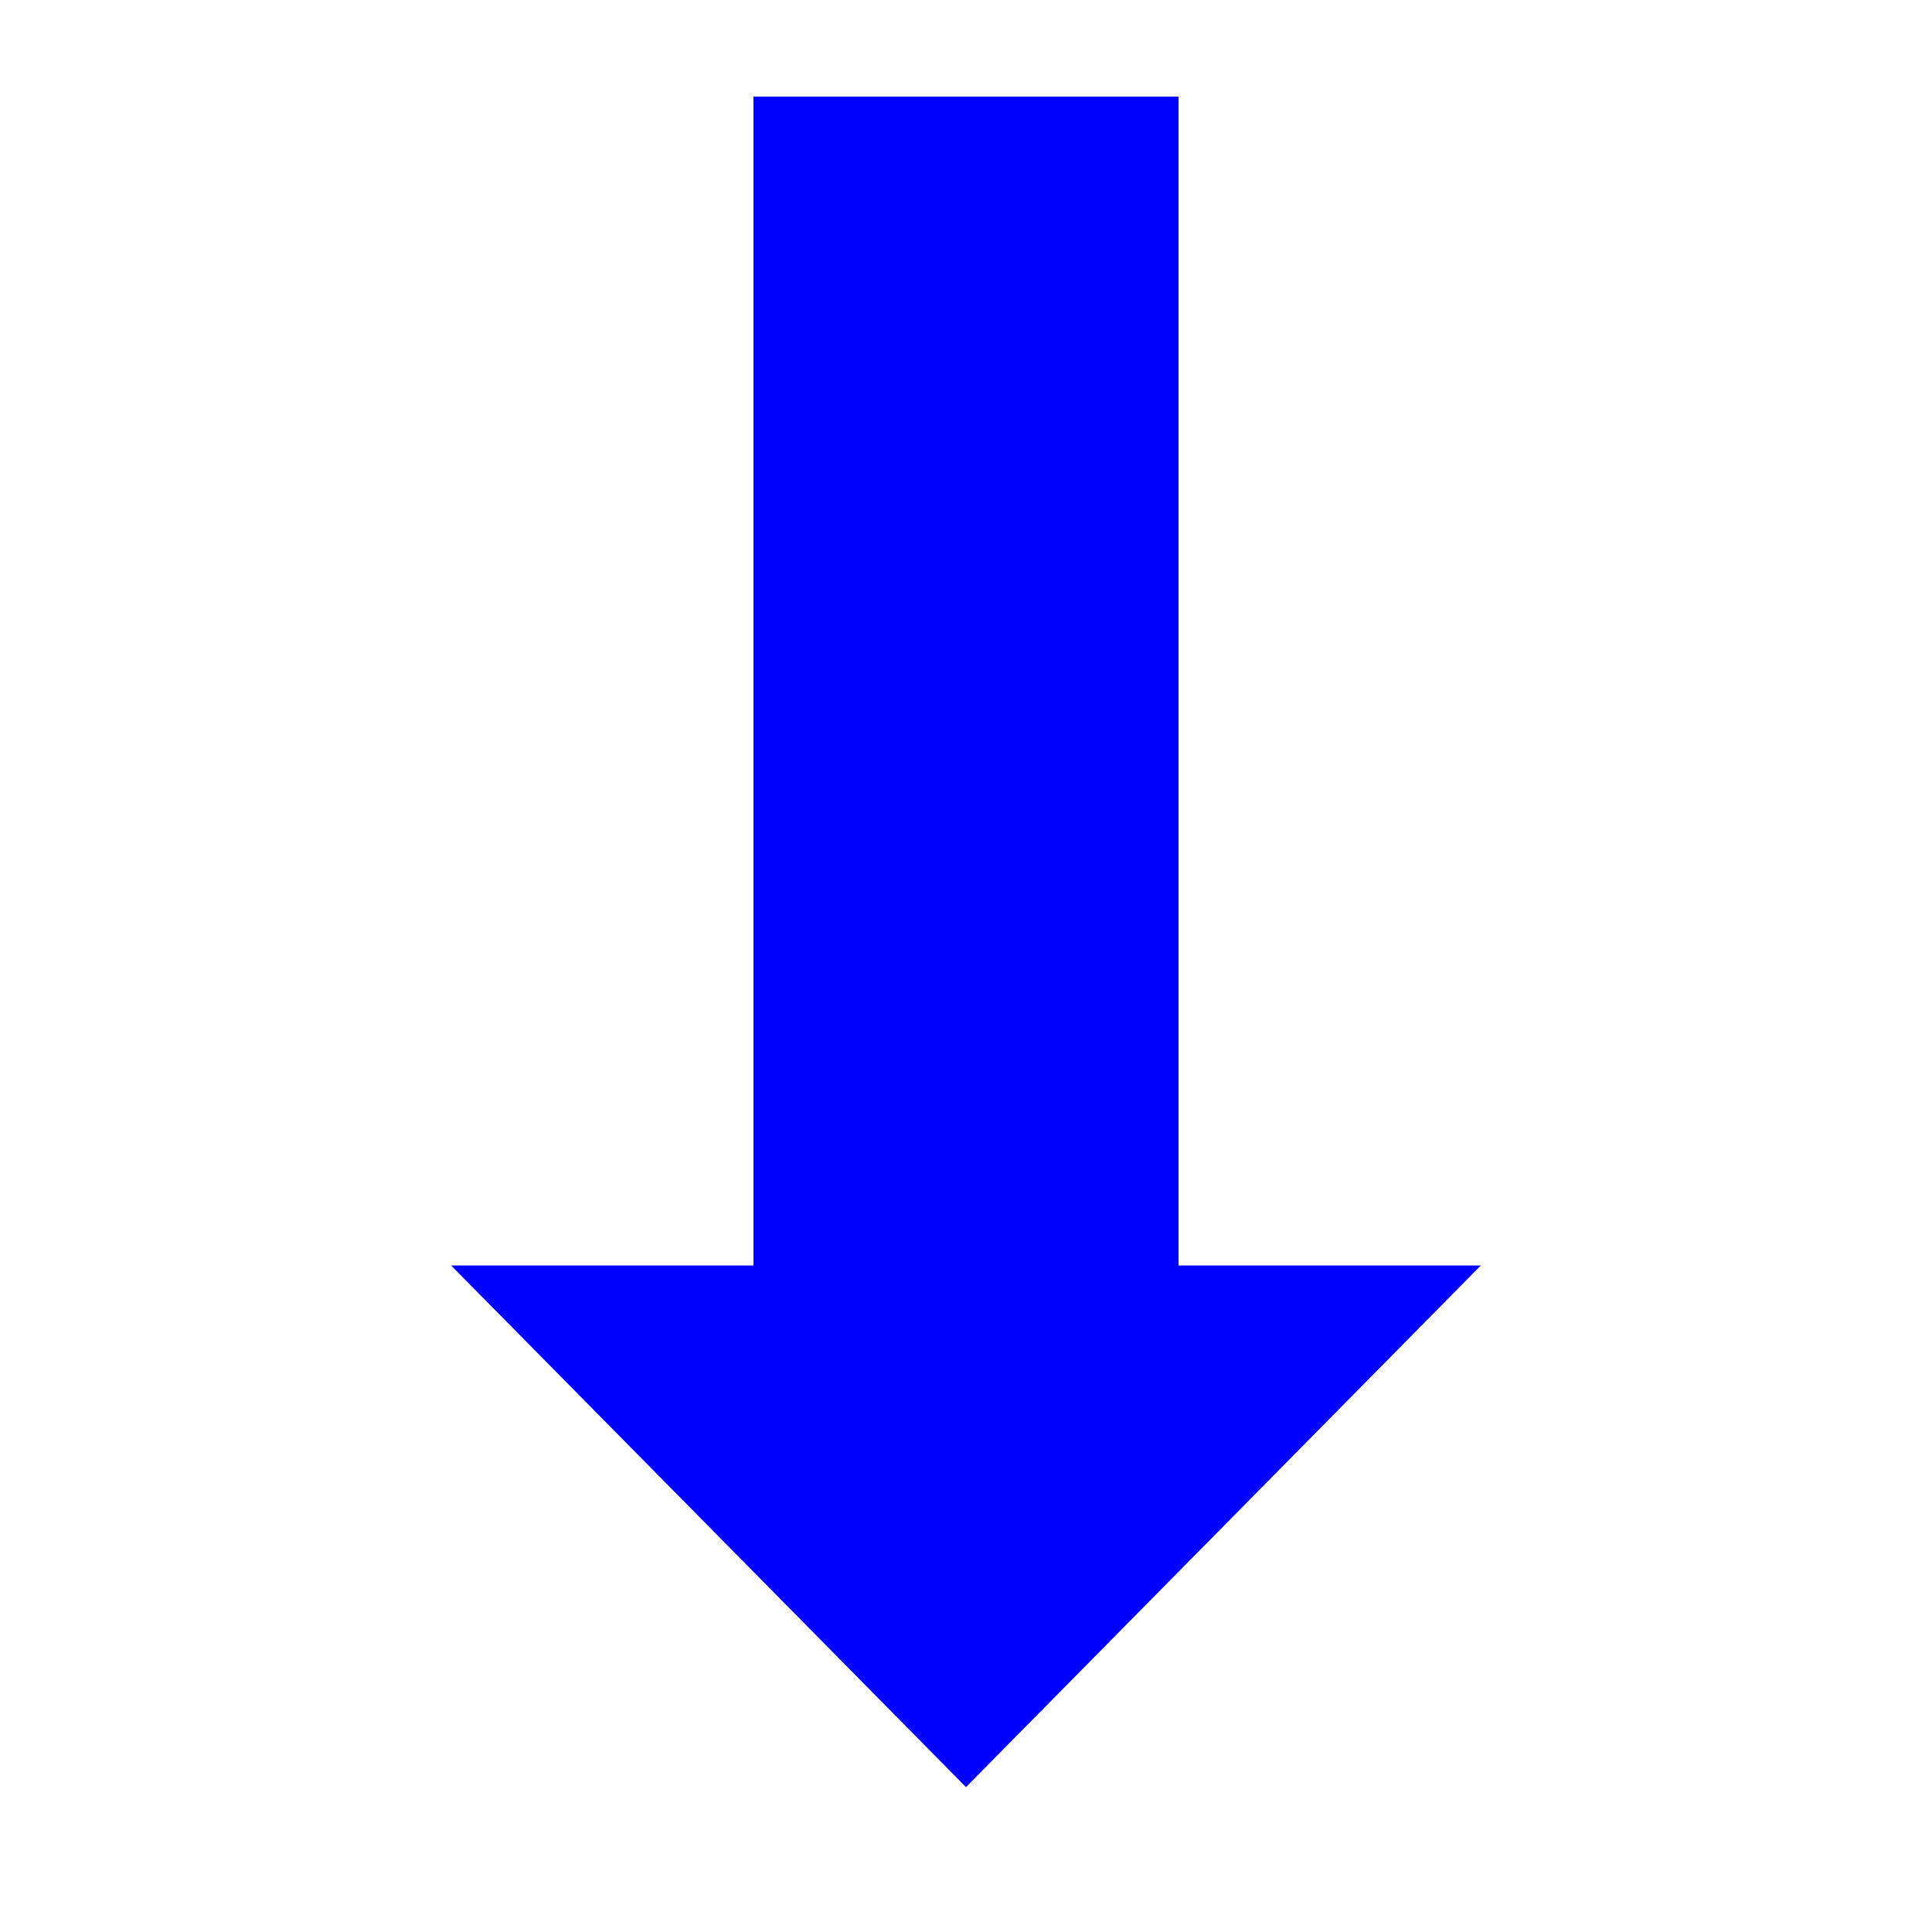 <?xml version="1.0" encoding="utf-8"?>
<!-- Generator: Adobe Illustrator 24.3.0, SVG Export Plug-In . SVG Version: 6.00 Build 0)  -->
<svg version="1.1" id="Layer_1" xmlns="http://www.w3.org/2000/svg" xmlns:xlink="http://www.w3.org/1999/xlink" x="0px" y="0px"
	 viewBox="0 0 100 100" style="enable-background:new 0 0 100 100;" xml:space="preserve">
<style type="text/css">
	.st0{fill:#0000FF;}
	.st1{fill:#0000FF;stroke:#0000FF;stroke-miterlimit:10;}
</style>
<polygon class="st0" points="50,92.5 76.65,65.5 23.35,65.5 "/>
<rect x="39.5" y="5.5" transform="matrix(-1 -8.234622e-07 8.234622e-07 -1 100 71)" class="st1" width="21" height="60"/>
</svg>
